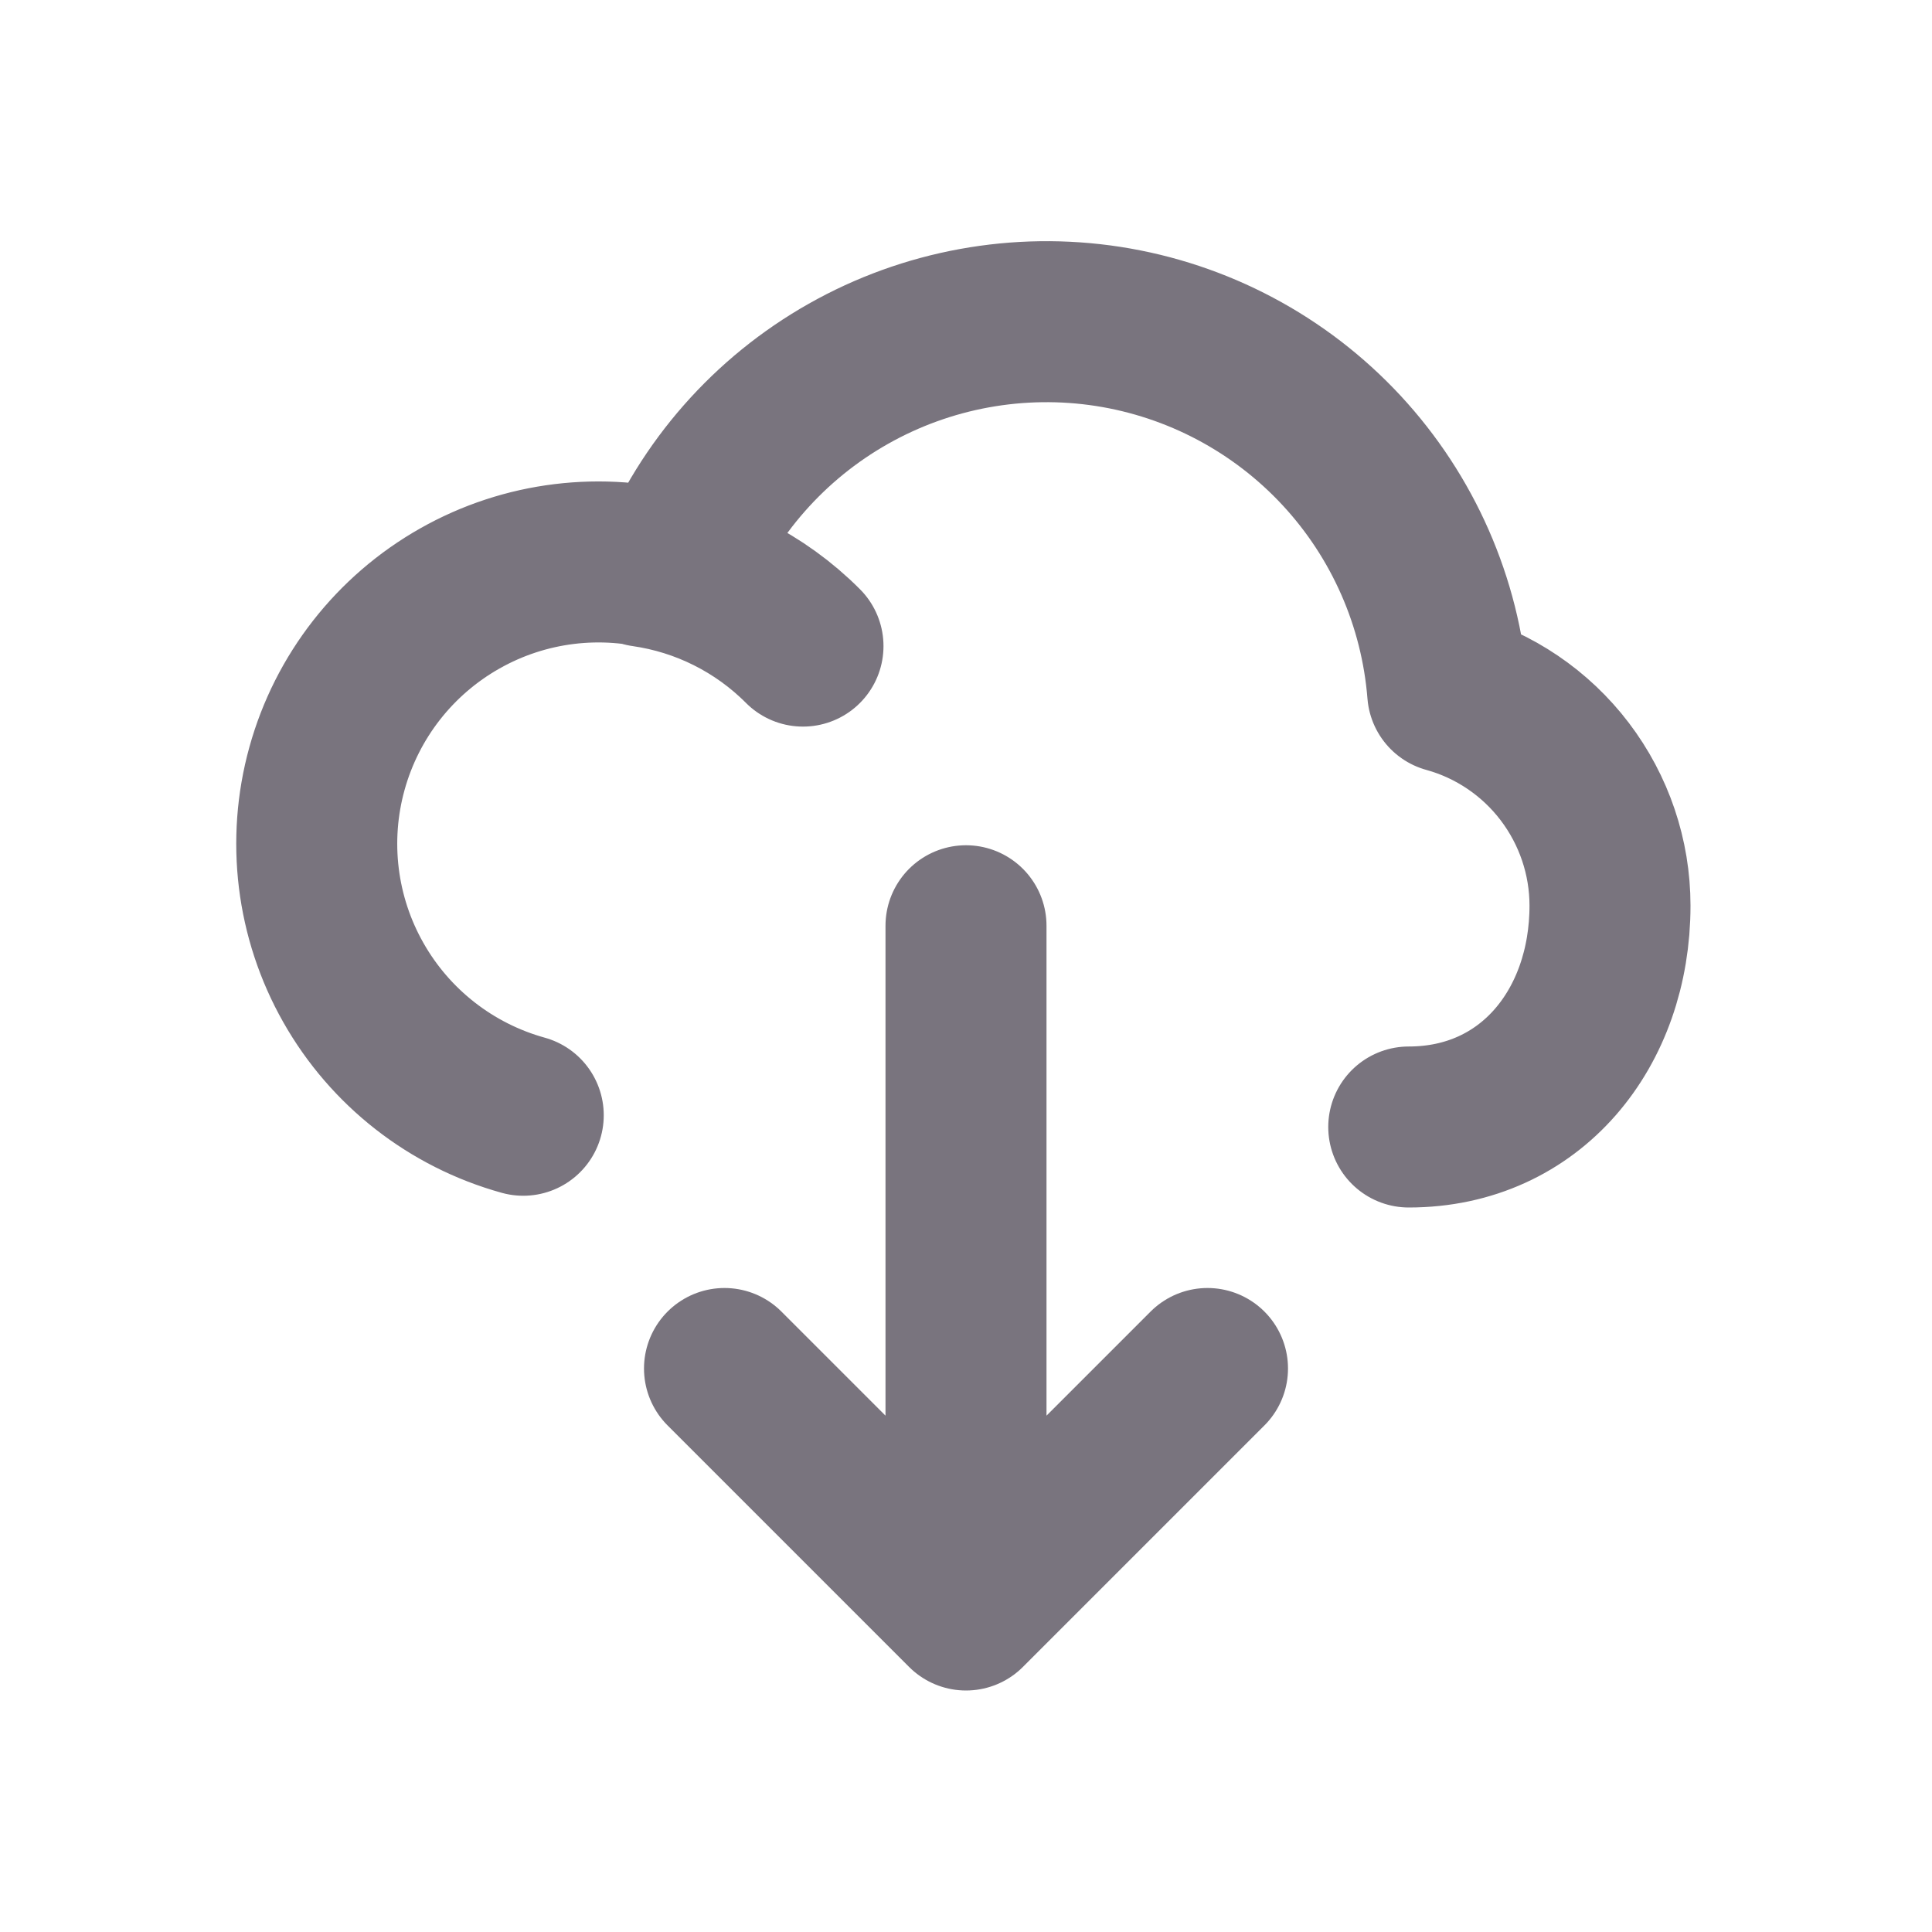 <svg width="24" height="24" viewBox="0 0 24 24" fill="none" xmlns="http://www.w3.org/2000/svg">
<path d="M12 11.5V20M12 20L15 17M12 20L9 17M8 7.036C8.748 7.143 9.441 7.49 9.975 8.026M17.5 14C19.019 14 20 12.769 20 11.25C20 10.648 19.802 10.064 19.438 9.585C19.074 9.106 18.563 8.76 17.984 8.6C17.895 7.478 17.43 6.42 16.665 5.595C15.899 4.77 14.878 4.228 13.766 4.055C12.655 3.883 11.517 4.09 10.538 4.644C9.558 5.198 8.795 6.066 8.37 7.108C7.475 6.86 6.519 6.977 5.711 7.435C4.903 7.892 4.31 8.651 4.062 9.546C3.814 10.44 3.931 11.397 4.389 12.205C4.846 13.013 5.605 13.606 6.5 13.854" stroke="#79747E" stroke-width="2" stroke-linecap="round" stroke-linejoin="round"/>
</svg>
